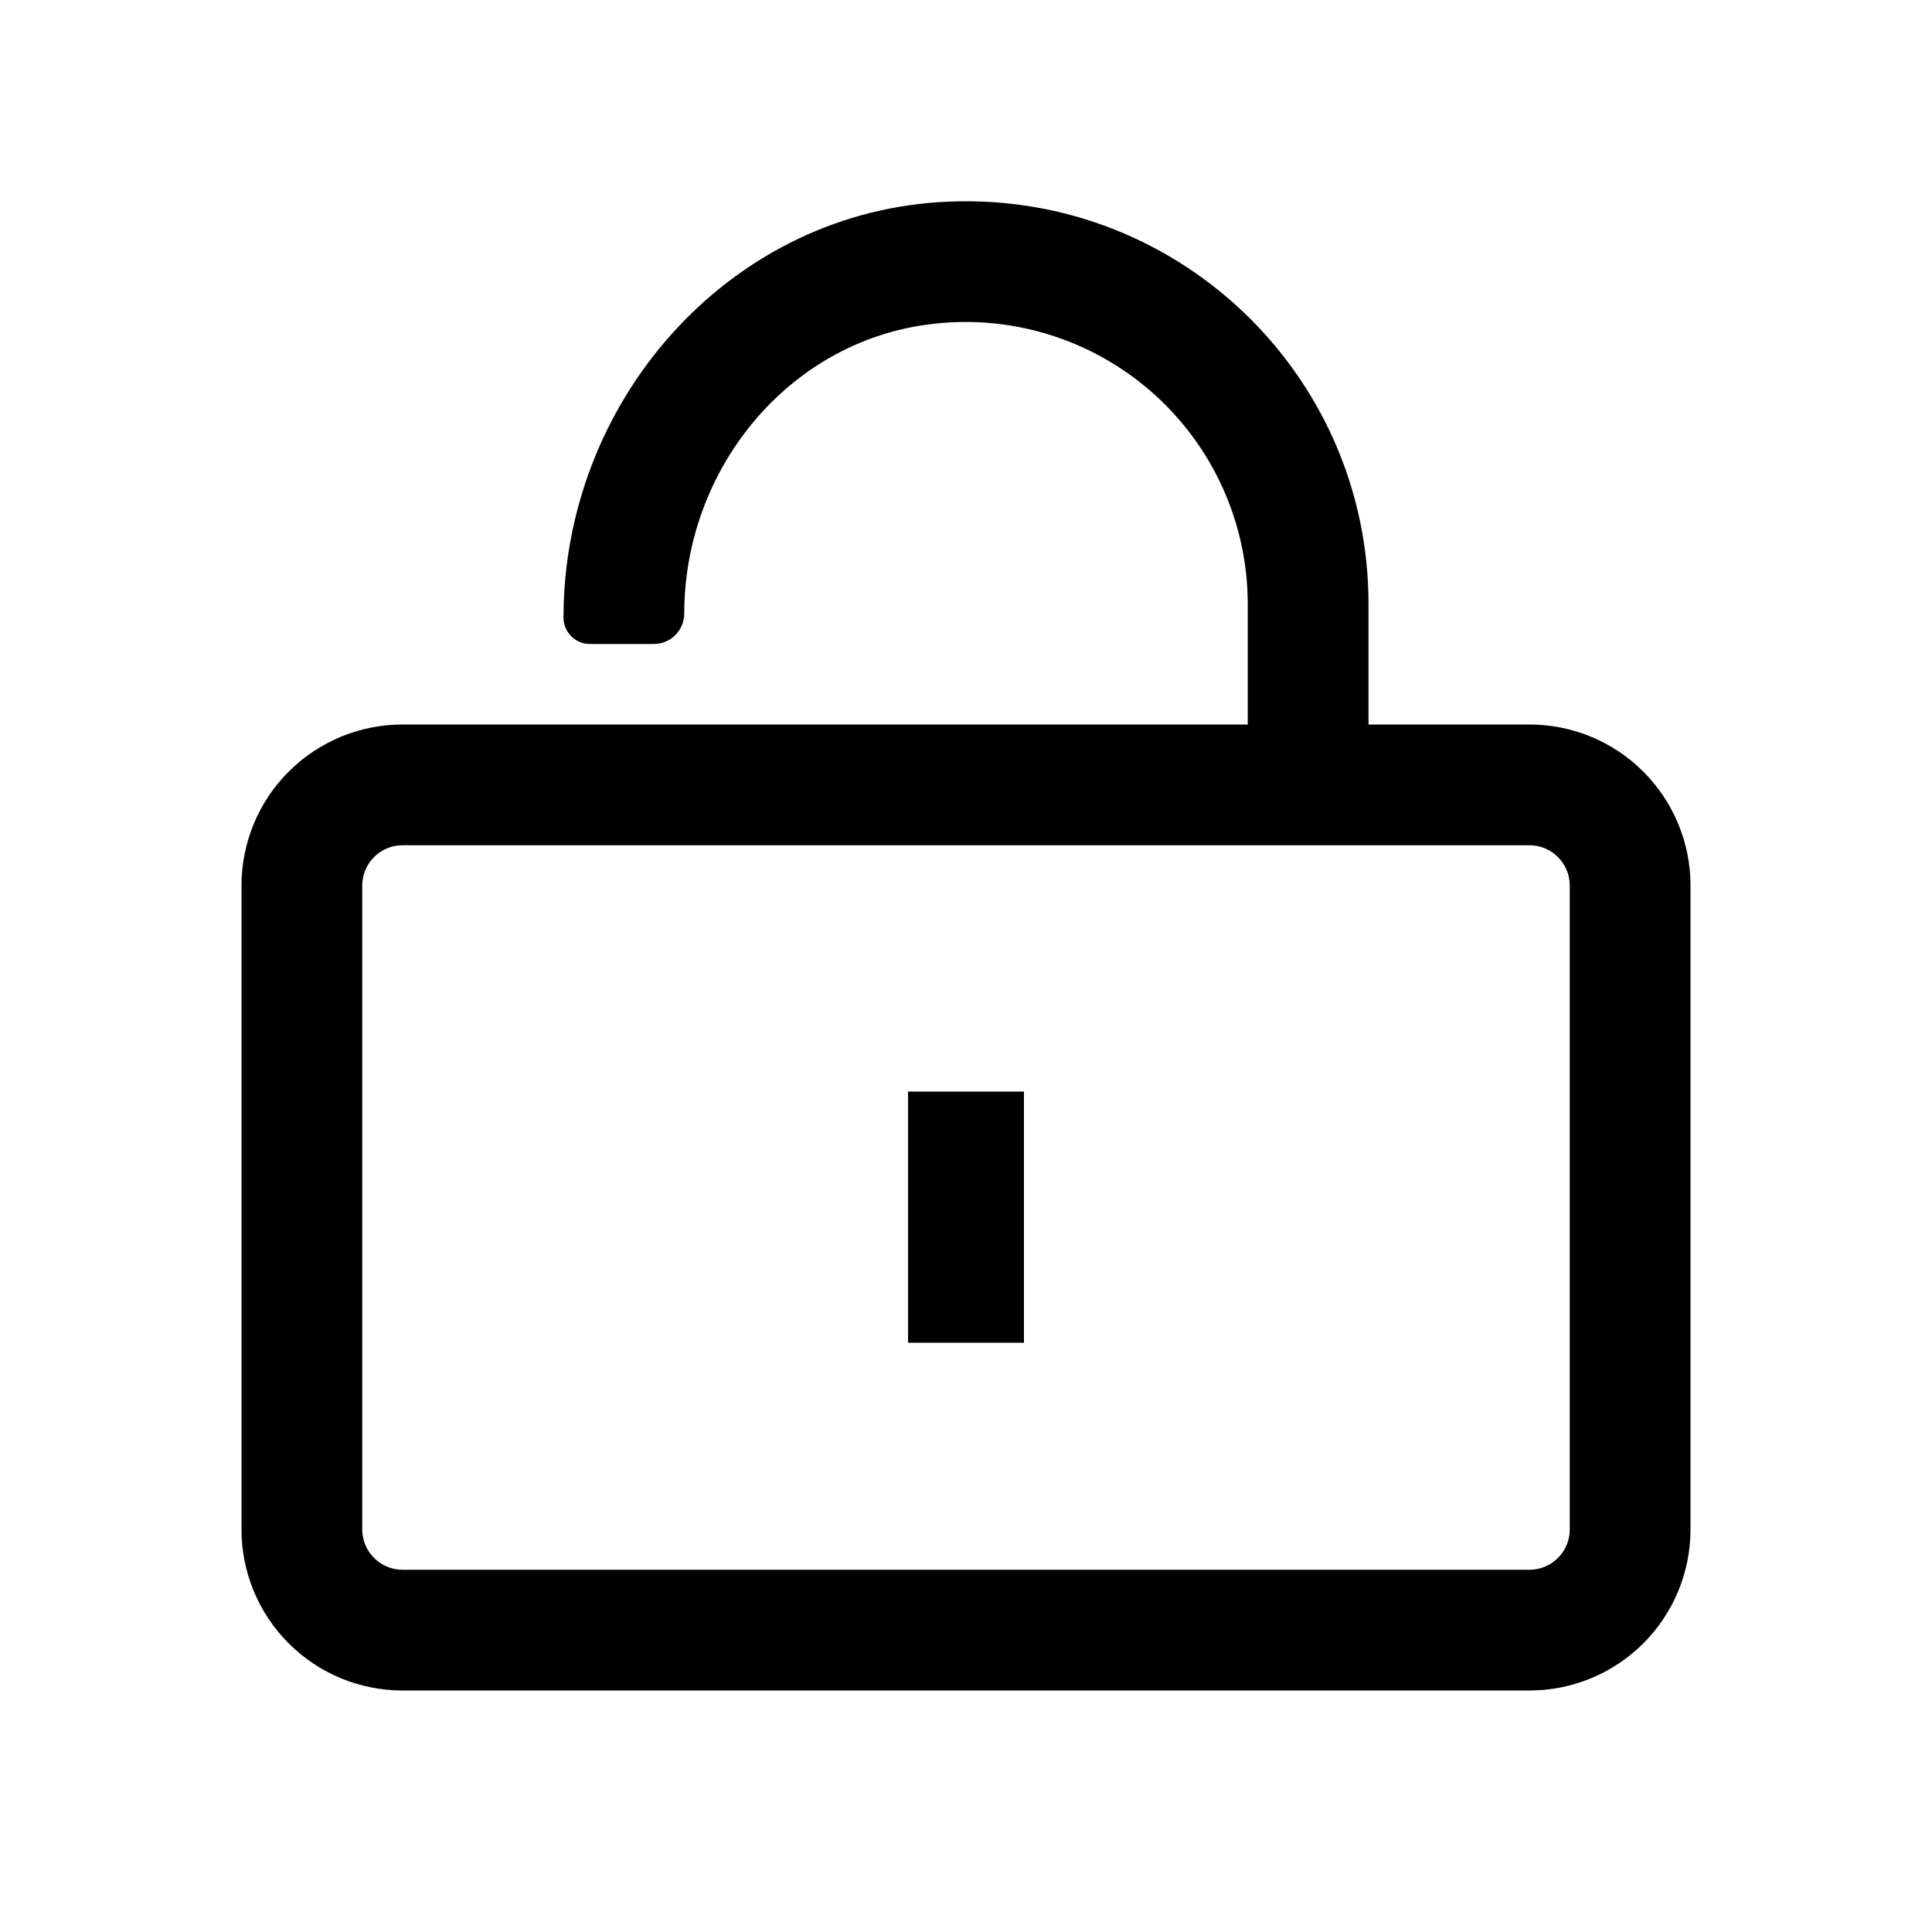 <svg width="200" height="200" viewBox="0 0 200 200" fill="none" xmlns="http://www.w3.org/2000/svg">
<path d="M158.333 75H141.667V62.5C141.667 38.571 121.496 19.35 97.225 20.925C75.079 22.358 58.333 41.733 58.333 63.929C58.333 65.442 59.558 66.667 61.071 66.667H67.679C68.515 66.667 69.317 66.335 69.908 65.744C70.499 65.154 70.832 64.353 70.833 63.517C70.833 48.696 81.458 35.467 96.162 33.579C100.28 33.039 104.466 33.383 108.44 34.589C112.415 35.794 116.086 37.834 119.209 40.571C122.333 43.308 124.837 46.68 126.554 50.461C128.271 54.243 129.162 58.347 129.167 62.5V75H41.667C37.246 75 33.007 76.756 29.882 79.882C26.756 83.007 25 87.246 25 91.667V158.333C25 162.754 26.756 166.993 29.882 170.119C33.007 173.244 37.246 175 41.667 175H158.333C162.754 175 166.993 173.244 170.118 170.119C173.244 166.993 175 162.754 175 158.333V91.667C175 87.246 173.244 83.007 170.118 79.882C166.993 76.756 162.754 75 158.333 75ZM162.5 158.333C162.5 160.629 160.629 162.5 158.333 162.5H41.667C39.371 162.5 37.5 160.629 37.5 158.333V91.667C37.5 89.371 39.371 87.5 41.667 87.5H158.333C160.629 87.5 162.5 89.371 162.5 91.667V158.333Z" fill="black"/>
<path d="M100 113V139" stroke="black" stroke-width="12"/>
</svg>
